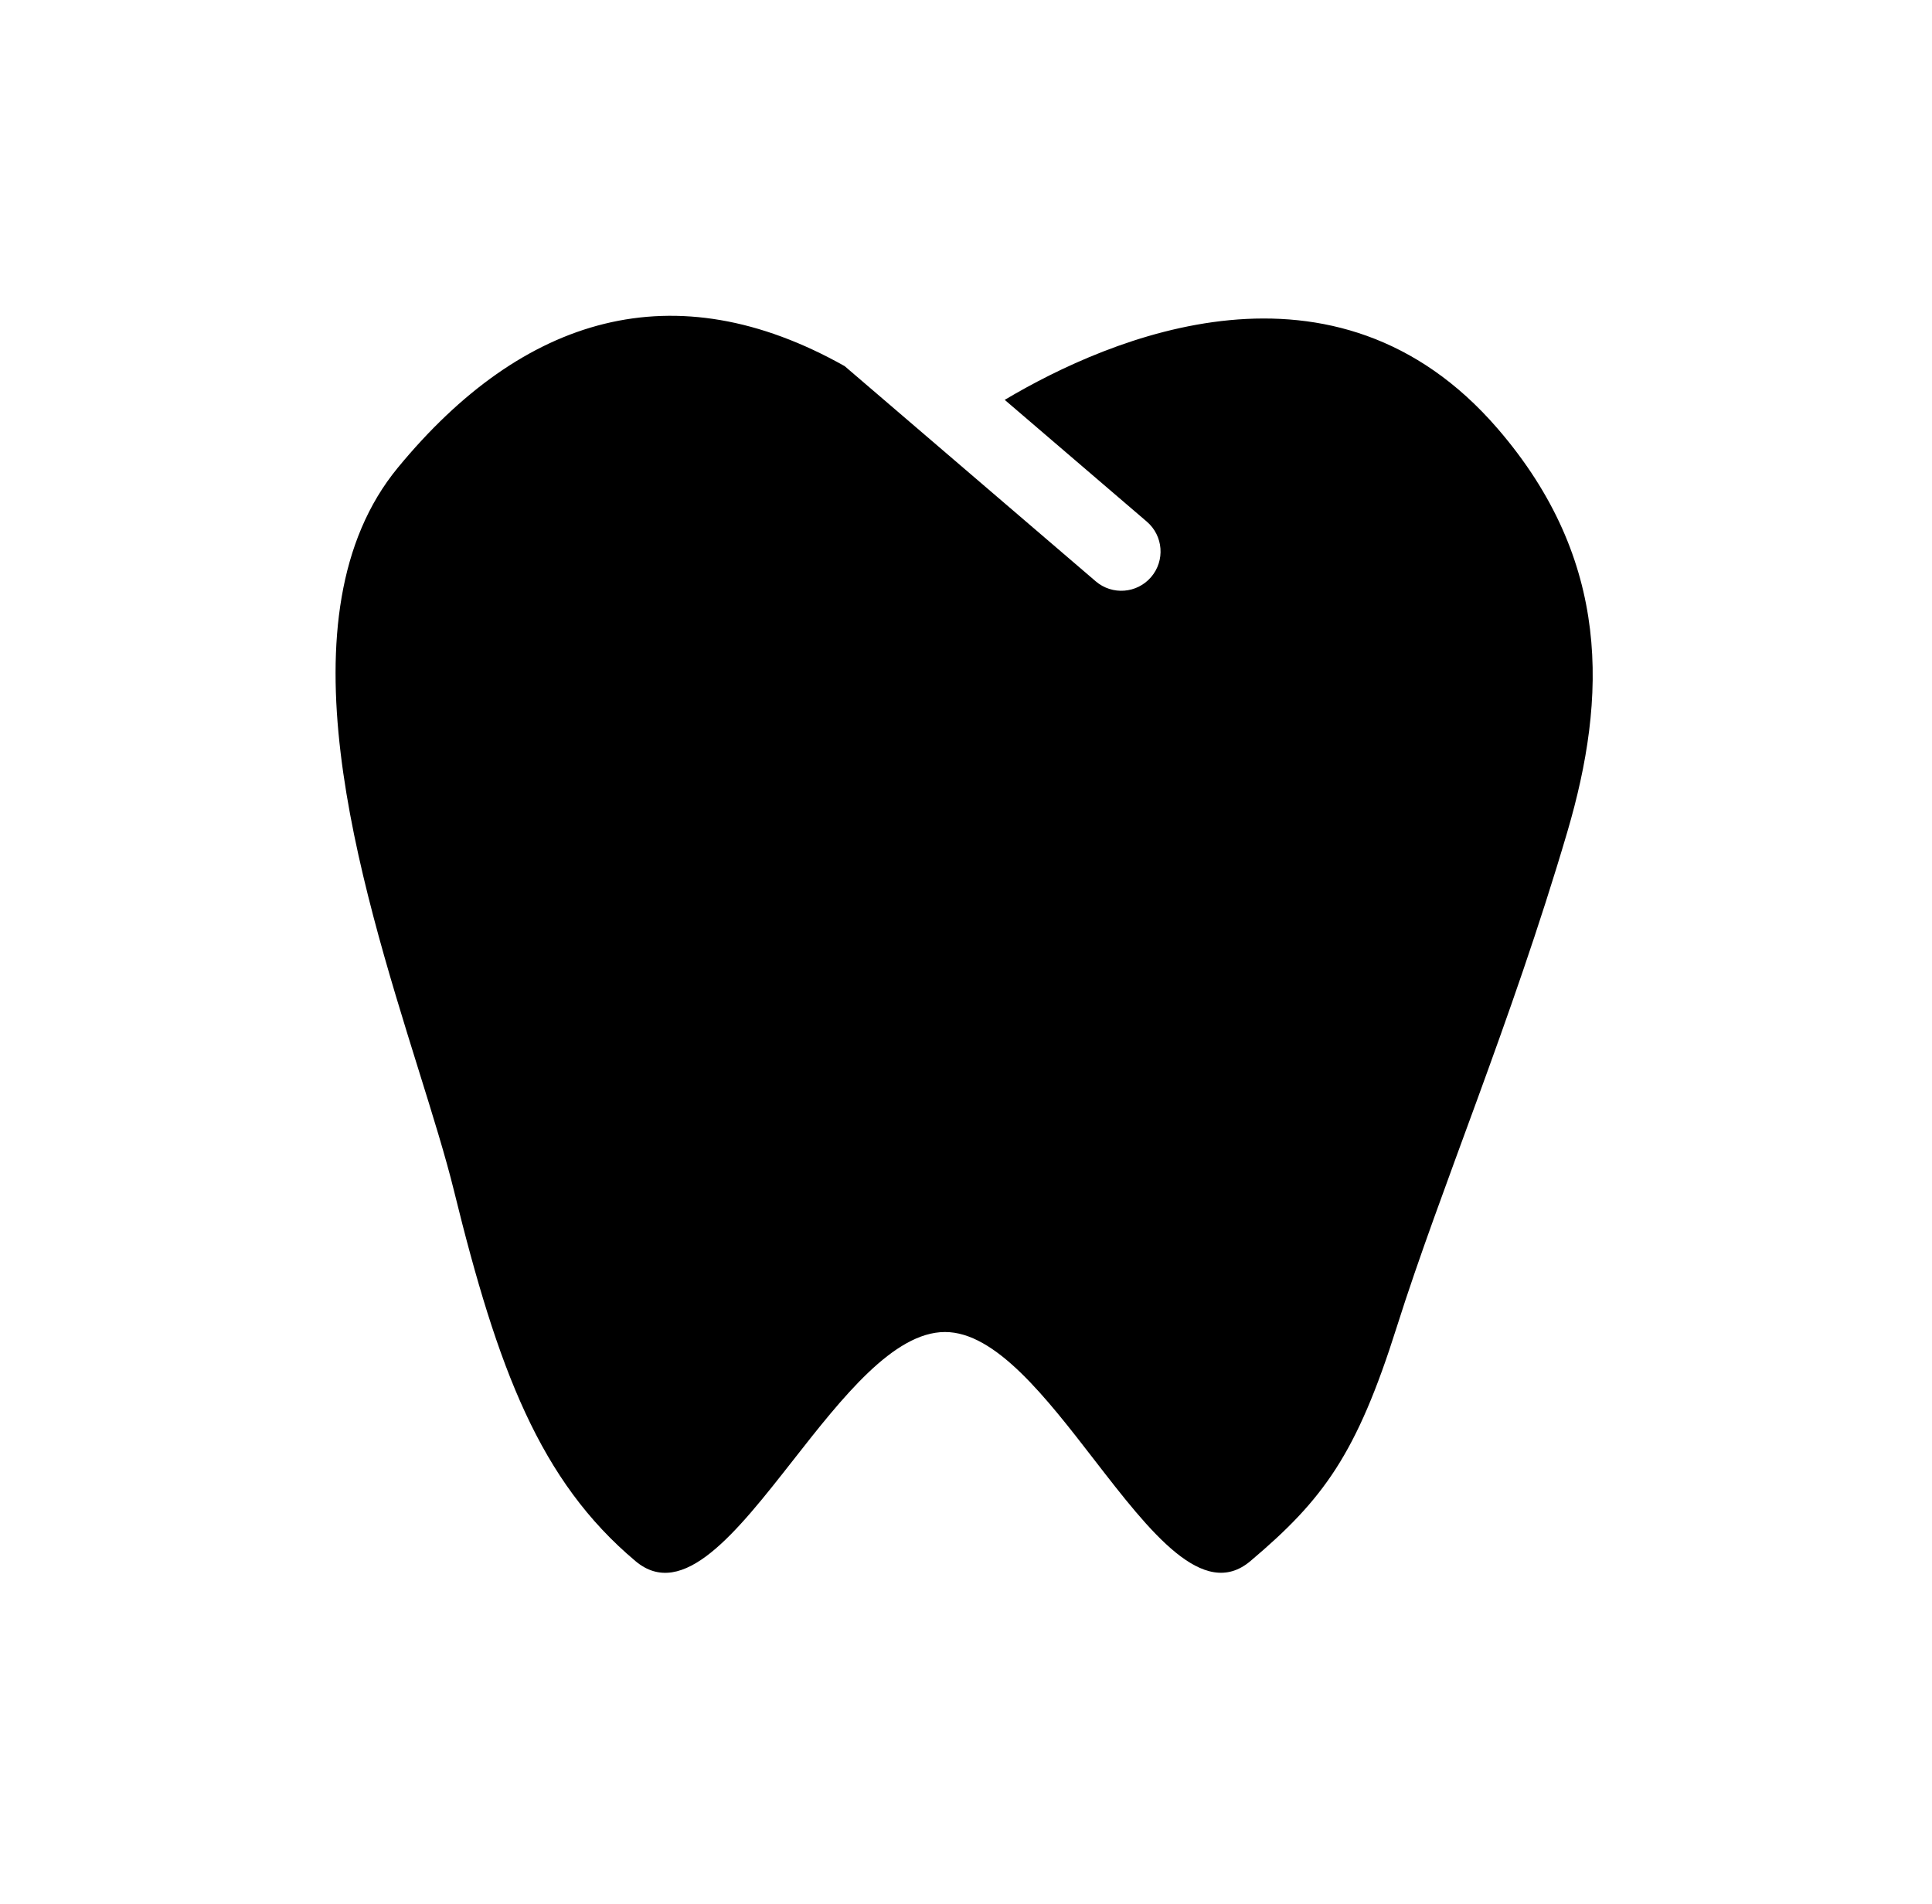 <svg width="70" height="69" viewBox="0 0 70 69" fill="none" xmlns="http://www.w3.org/2000/svg">
<path fill-rule="evenodd" clip-rule="evenodd" d="M30.604 13.267C24.43 9.792 18.961 11.426 14.415 16.946C10.027 22.273 13.019 31.875 15.169 38.778C15.682 40.424 16.147 41.916 16.452 43.161C18.04 49.624 19.559 53.652 23.023 56.566C24.739 58.01 26.684 55.529 28.736 52.912C30.515 50.643 32.375 48.272 34.235 48.266C36.065 48.261 37.895 50.629 39.649 52.898C41.675 55.518 43.599 58.008 45.305 56.566C47.951 54.332 49.153 52.692 50.606 48.089C52.192 43.068 54.752 37.065 56.787 30.144C58.219 25.275 58.39 20.317 54.263 15.532C48.371 8.701 40.205 12.229 36.403 14.489L41.553 18.903C42.149 19.415 42.218 20.313 41.707 20.91C41.195 21.507 40.297 21.576 39.7 21.064L30.604 13.267Z" fill="black"/>
</svg>
